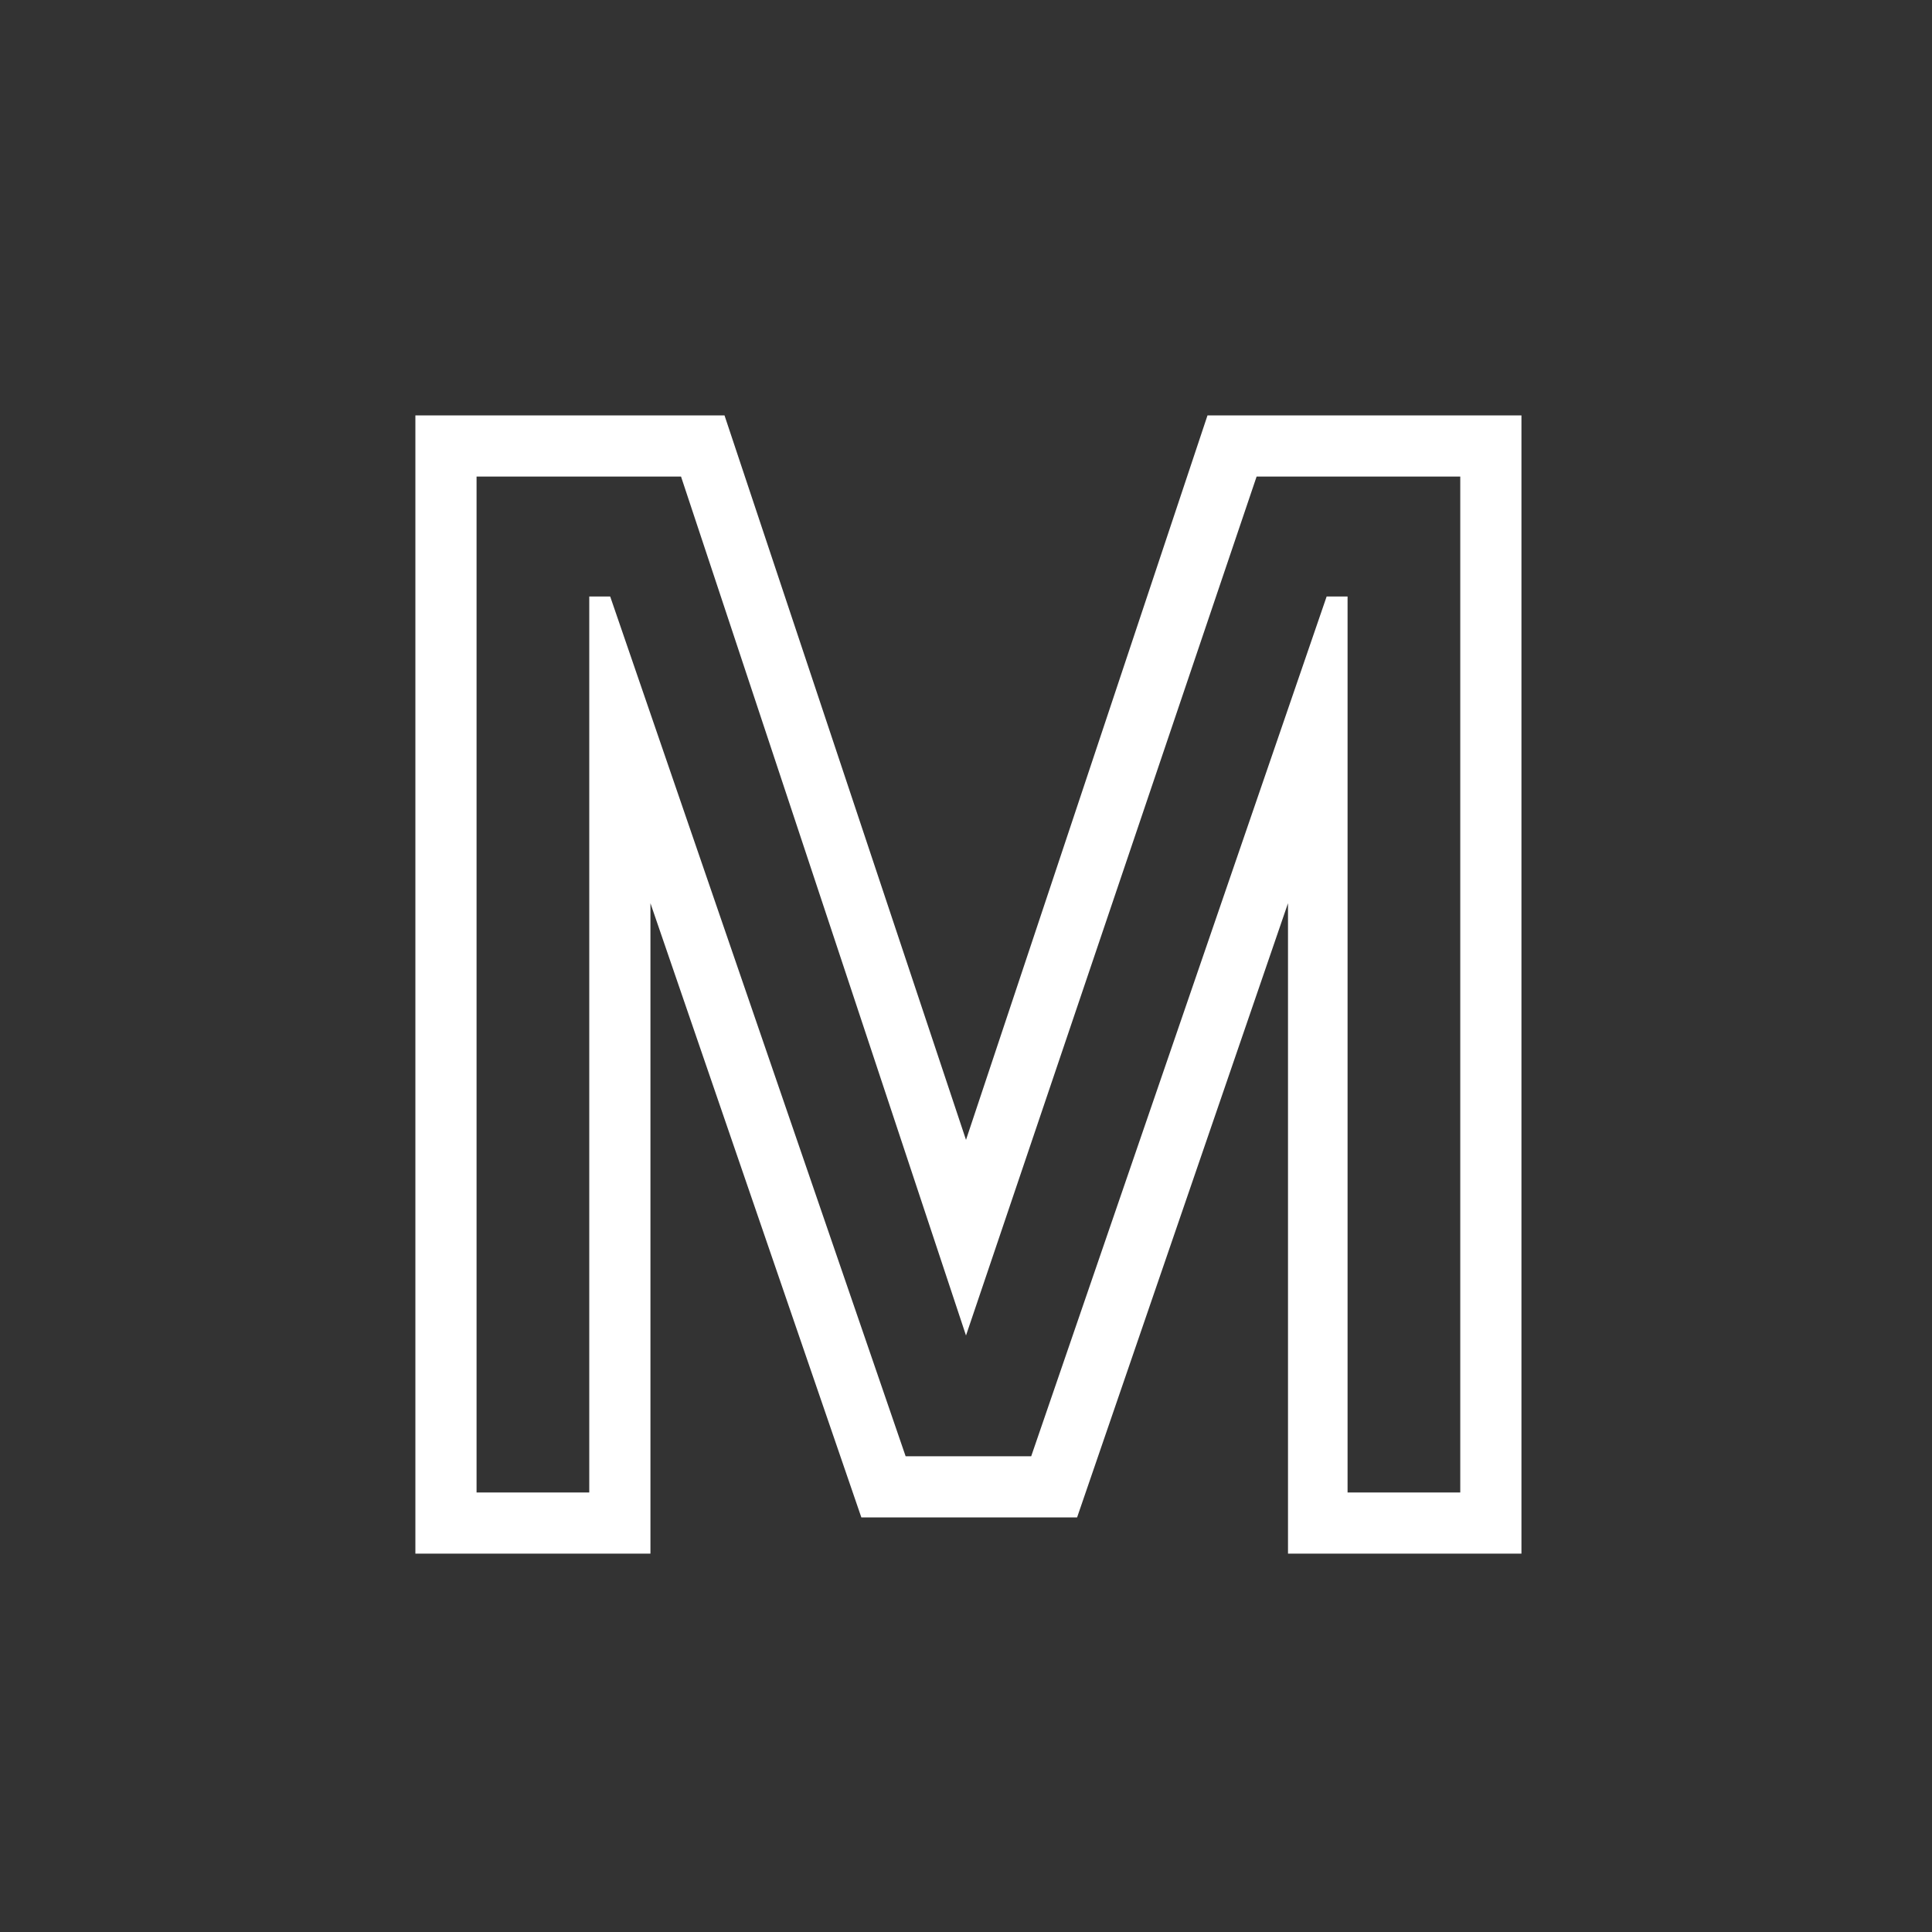 <svg id="Layer_1" data-name="Layer 1" xmlns="http://www.w3.org/2000/svg" viewBox="0 0 24 24"><rect x="0" y="0" width="24" height="24" fill="#333333" stroke="none"/><defs><style>.cls-1{fill:none;}.cls-2{fill:#fff;}</style></defs><g id="classic_ArrowDown"><g id="Group_170140" data-name="Group 170140"><rect id="Rectangle_626149" data-name="Rectangle 626149" class="cls-1" x="-0.16" y="2.88" width="24.32" height="18.24"/><g id="Path_76014" data-name="Path 76014"><path class="cls-1" d="M5.92,18.54V5.92H8.46L12,16.59,15.6,5.92h2.54V18.54h-1.4V7.41h-.26L12.81,18.09H11.25L7.58,7.41H7.32V18.54Z"/><path class="cls-2" d="M18.14,18.54V5.92H15.61L12,16.59,8.46,5.92H5.92V18.54h1.4V7.41h.26l3.67,10.68h1.56L16.48,7.41h.26V18.54h1.4m.76.76H16V11.22l-2.62,7.63H10.7L8.08,11.22V19.3H5.16V5.16H9l3,9,3-9H18.9Z"/></g></g></g></svg>